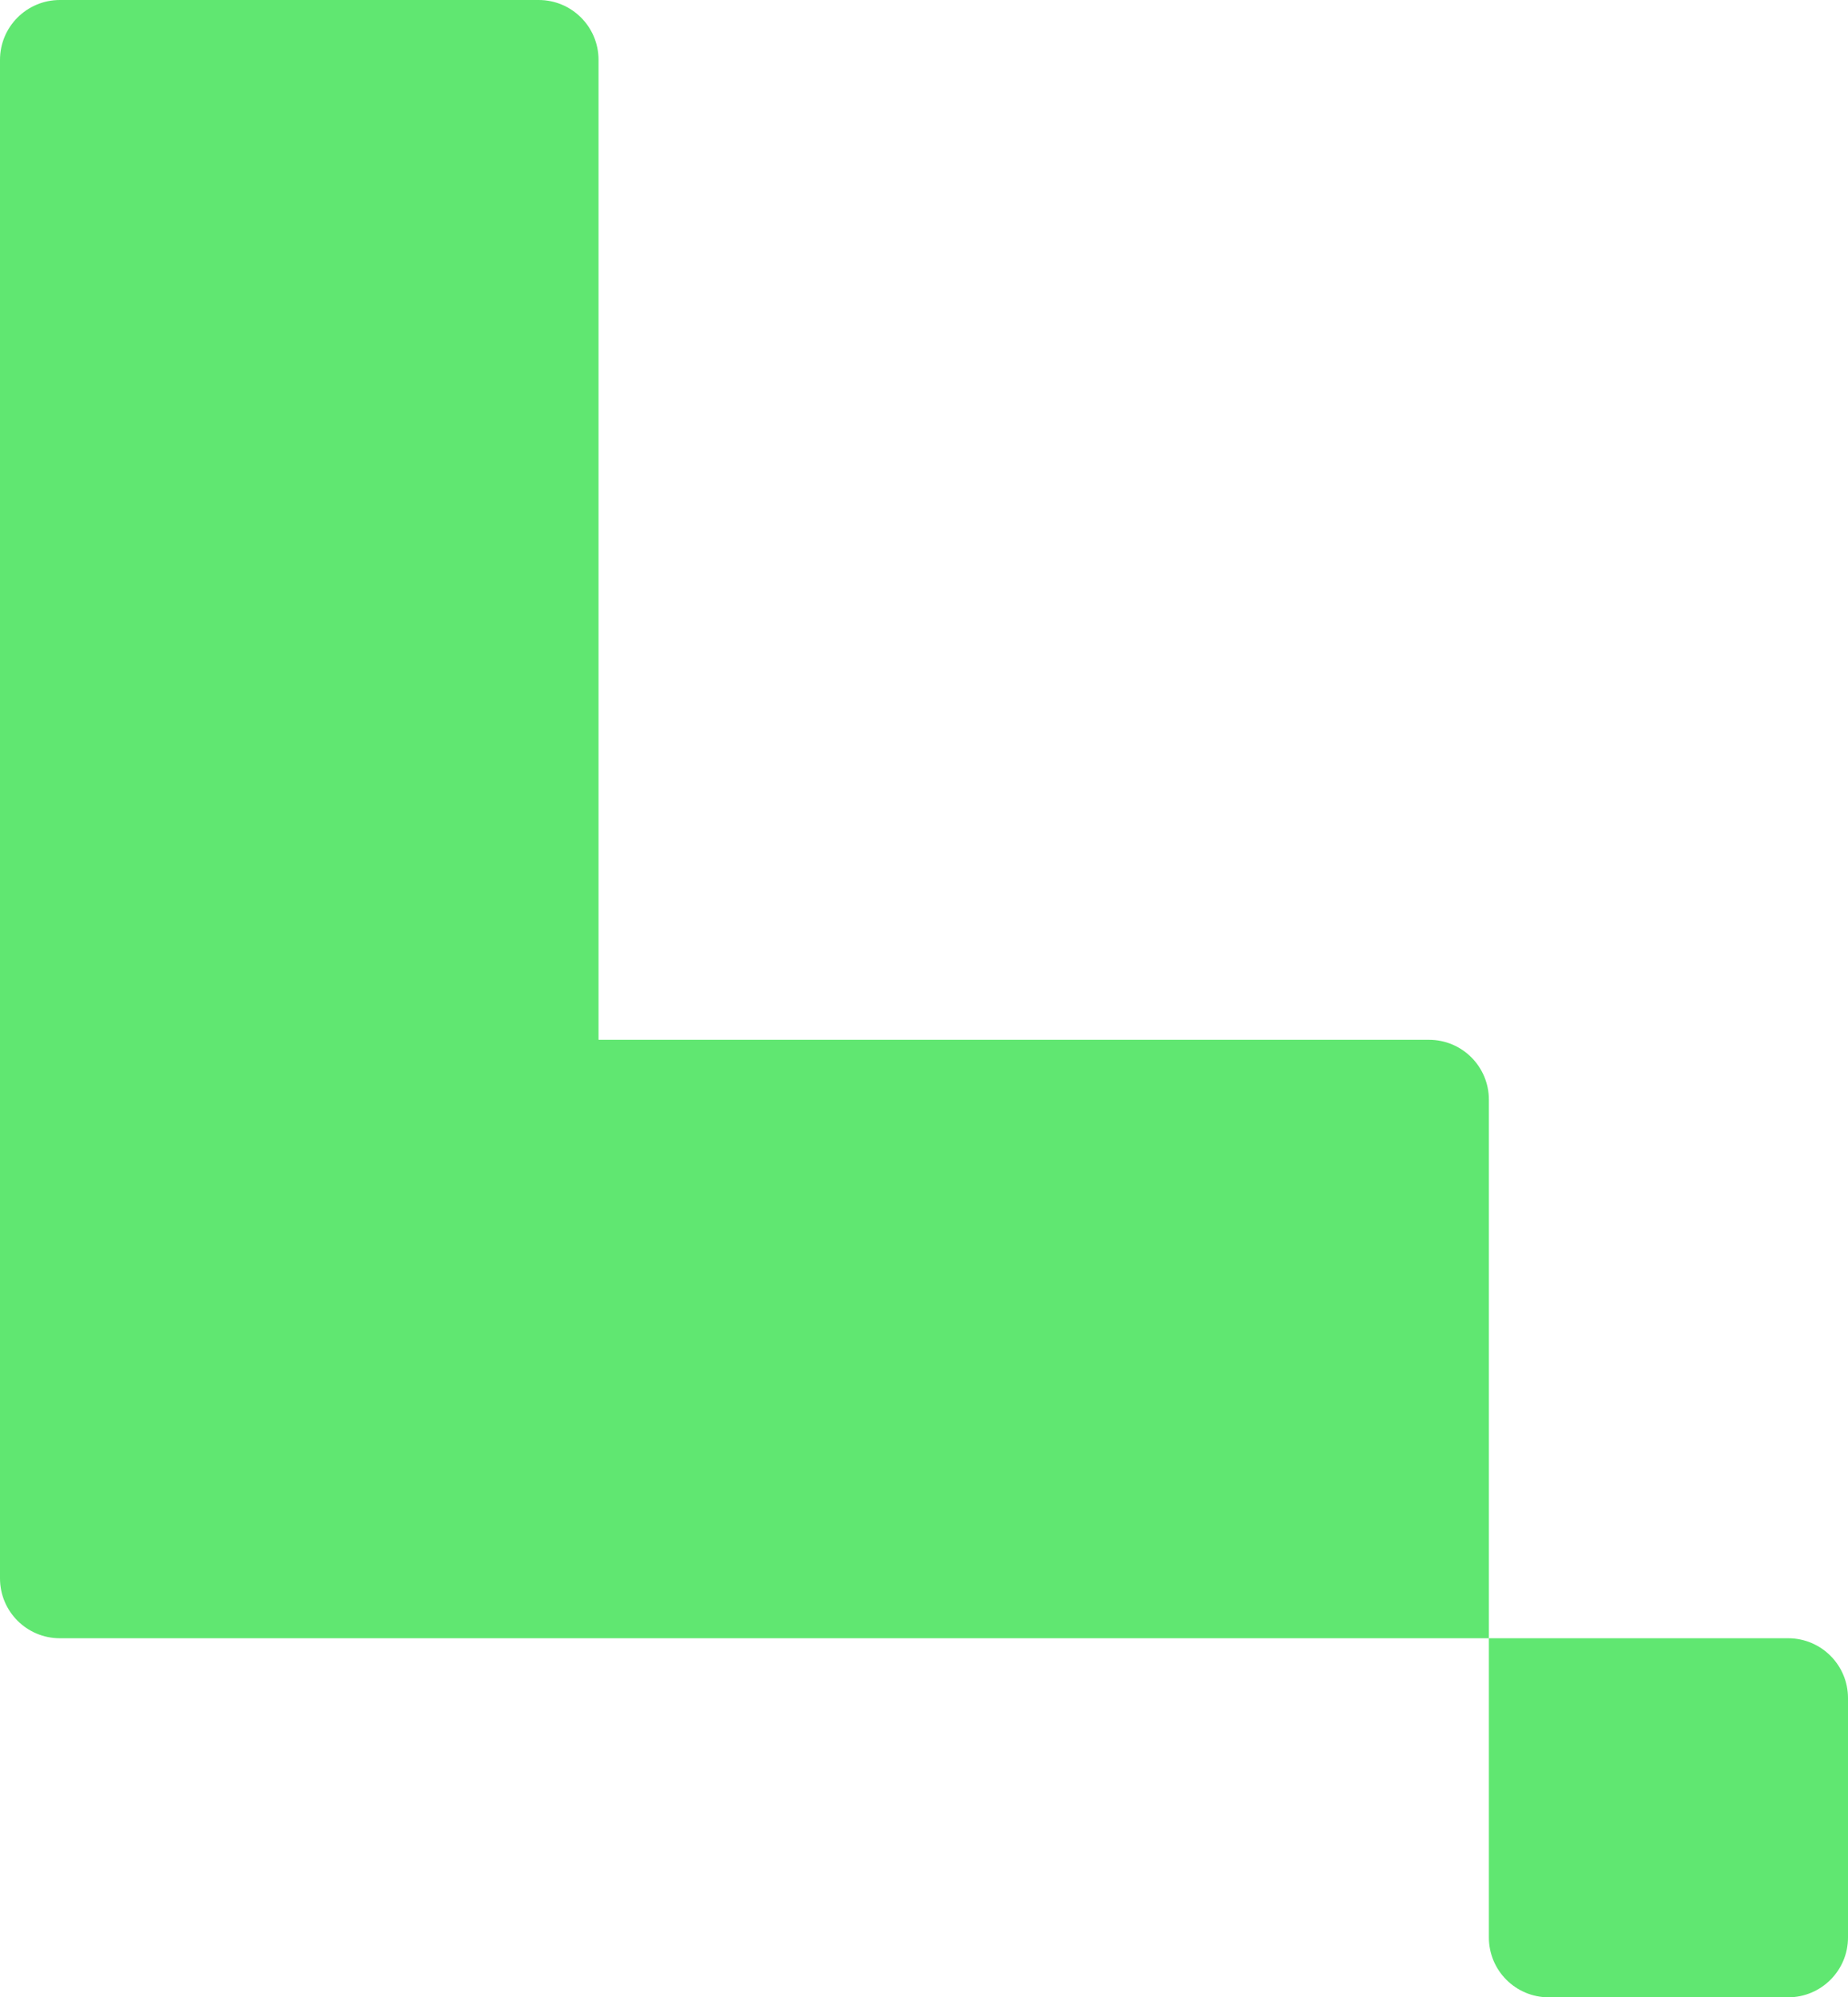 <svg width="247" height="267" viewBox="0 0 247 267" fill="none" xmlns="http://www.w3.org/2000/svg" preserveAspectRatio="none">
    <path d="M247 259C247 263.418 243.418 267 239 267L207 267C202.582 267 199 263.418 199 259L199 219L239 219C243.418 219 247 222.582 247 227L247 259Z" fill="#60E771" />
    <path fill-rule="evenodd" clip-rule="evenodd" d="M80 8C80 3.582 76.418 3.14722e-06 72 3.14722e-06L8 0C3.582 -1.93129e-07 8.39258e-06 3.582 8.39258e-06 8V147L0 192C-1.70977e-10 192.004 2.79799e-06 192.008 8.39258e-06 192.012V211C8.39258e-06 215.418 3.582 219 8 219H199V147C199 142.582 195.418 139 191 139H80L80 8Z" fill="#60E771" />
</svg>
